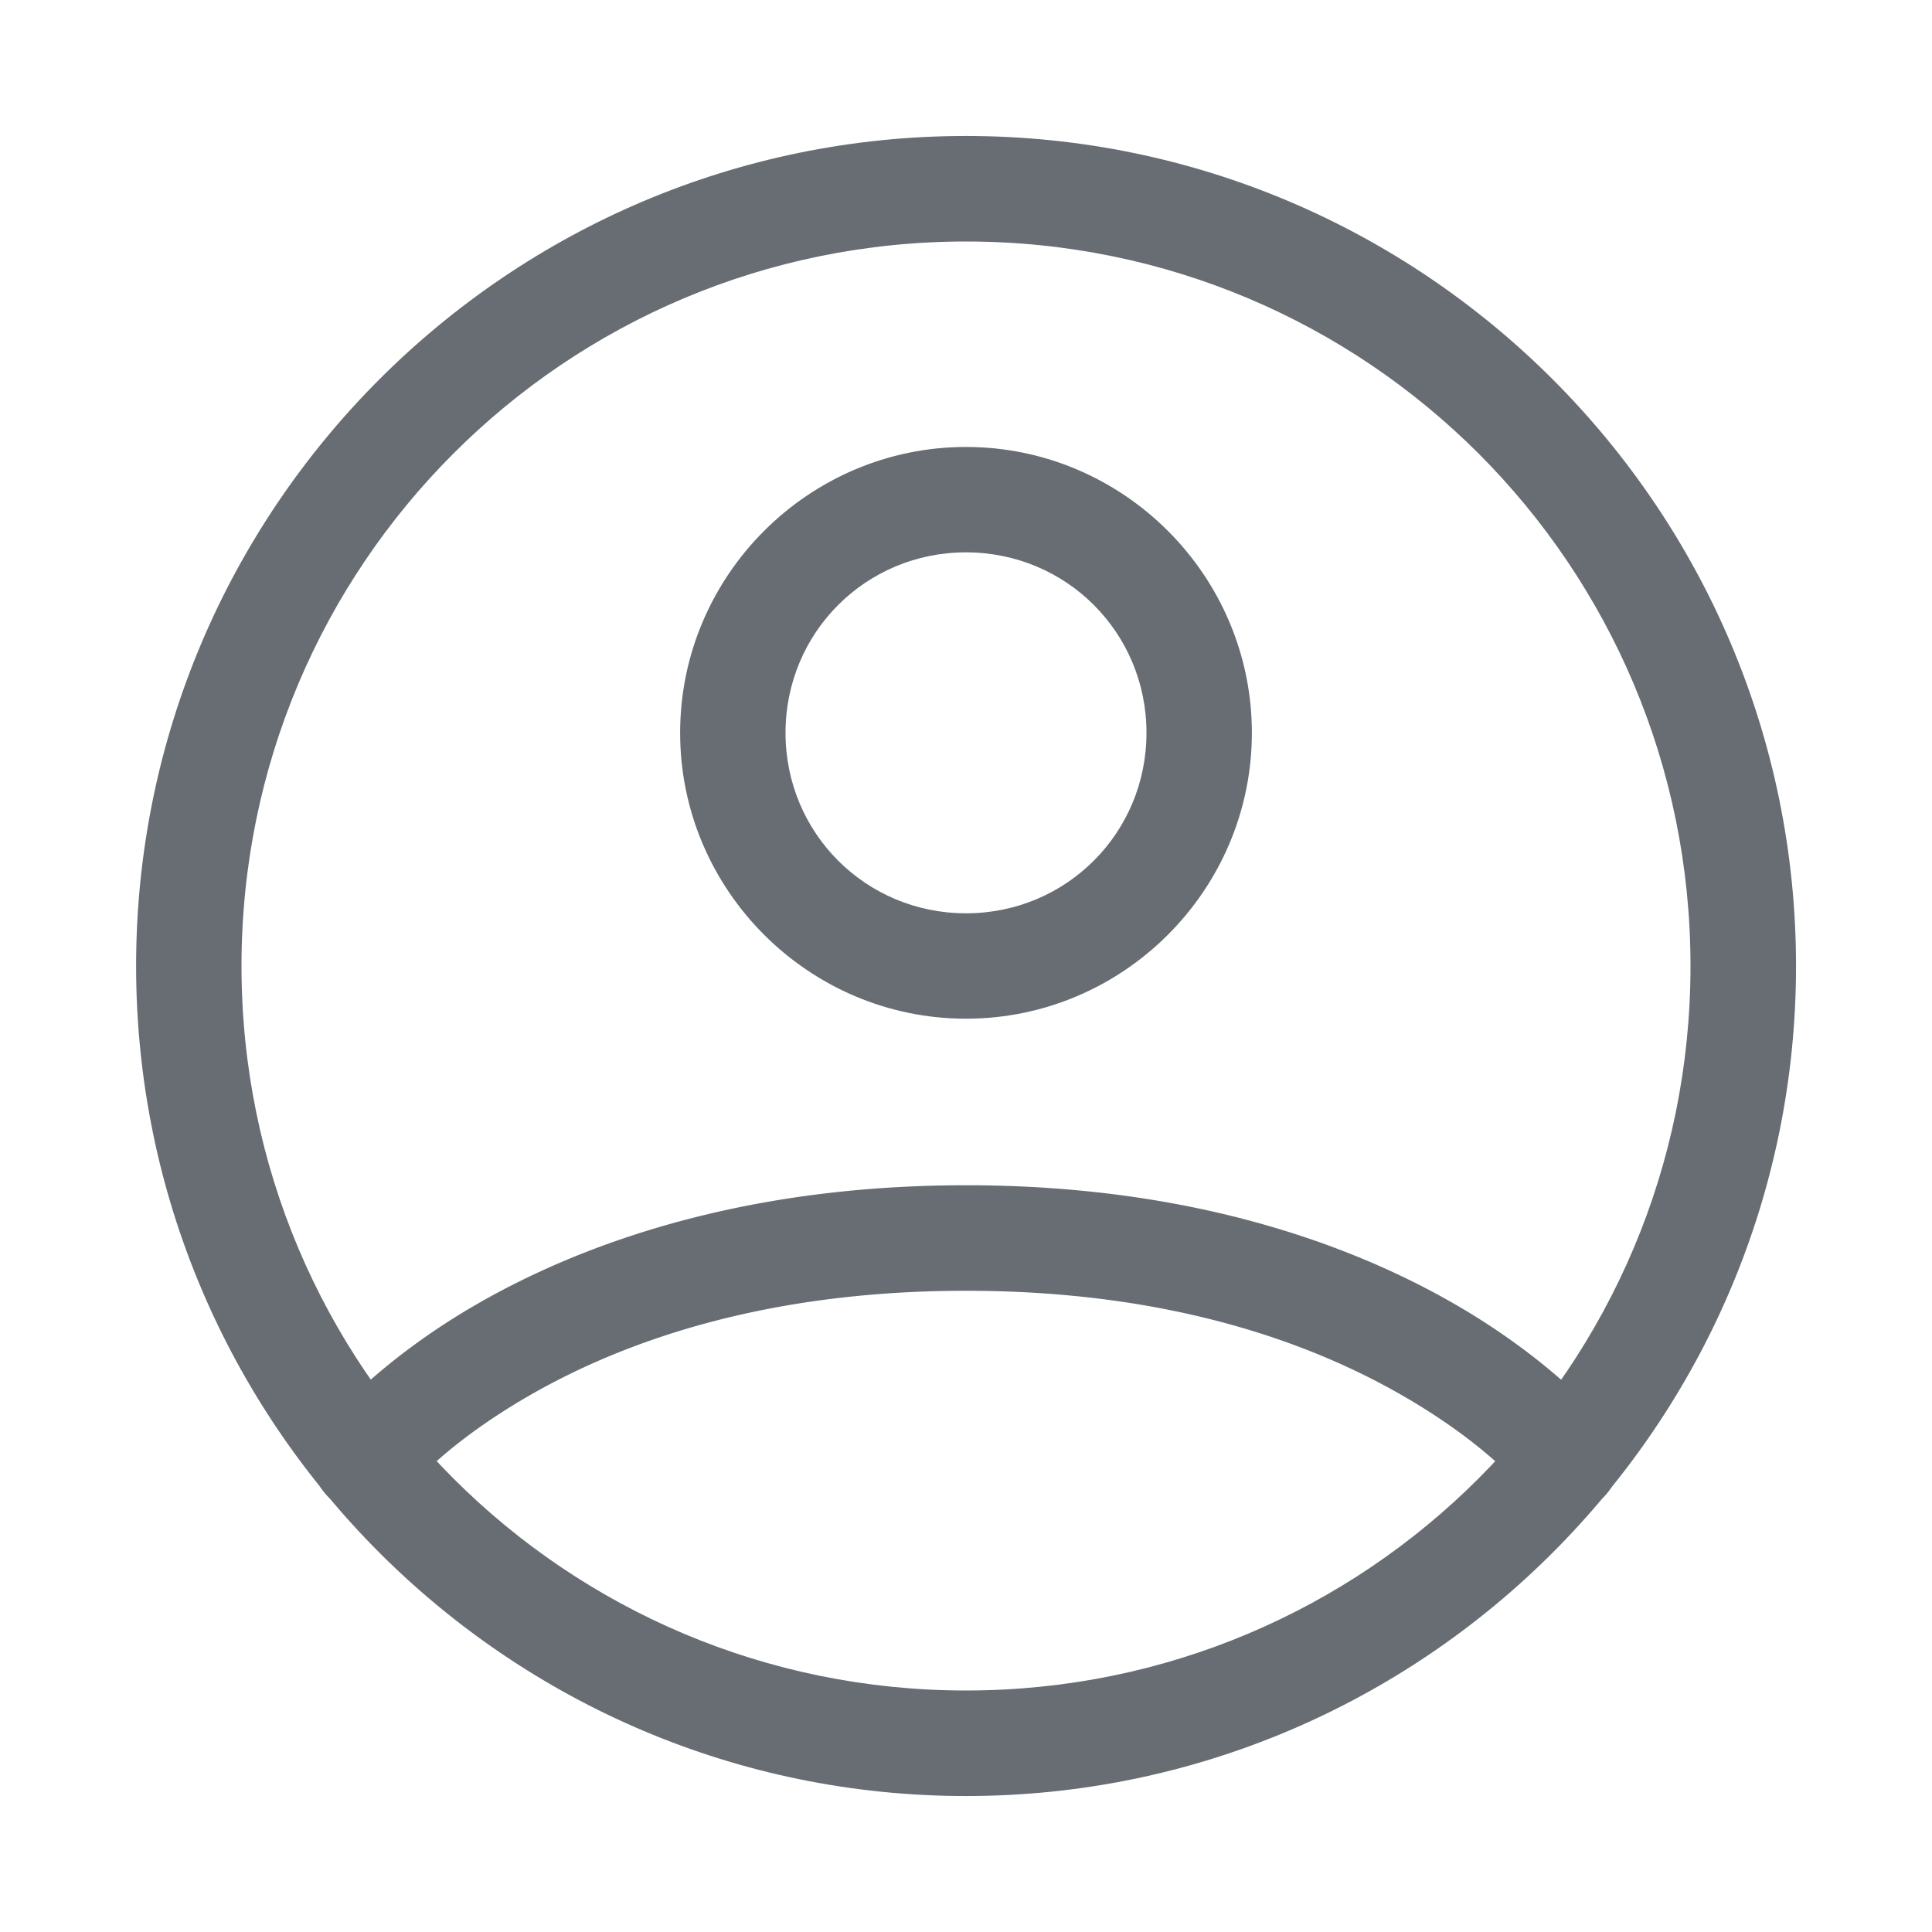 <?xml version="1.0" encoding="UTF-8" standalone="no"?>
<svg
   width="29"
   height="29"
   viewBox="0 0 29 29"
   fill="none"
   version="1.1"
   id="svg3"
   sodipodi:docname="user-circle.svg"
   inkscape:version="1.3.2 (091e20e, 2023-11-25, custom)"
   xmlns:inkscape="http://www.inkscape.org/namespaces/inkscape"
   xmlns:sodipodi="http://sodipodi.sourceforge.net/DTD/sodipodi-0.dtd"
   xmlns="http://www.w3.org/2000/svg"
   xmlns:svg="http://www.w3.org/2000/svg">
  <defs
     id="defs3" />
  <sodipodi:namedview
     id="namedview3"
     pagecolor="#ffffff"
     bordercolor="#cccccc"
     borderopacity="1"
     inkscape:showpageshadow="0"
     inkscape:pageopacity="1"
     inkscape:pagecheckerboard="0"
     inkscape:deskcolor="#d1d1d1"
     inkscape:zoom="40.724138"
     inkscape:cx="14.487722"
     inkscape:cy="14.5"
     inkscape:window-width="3440"
     inkscape:window-height="1377"
     inkscape:window-x="-8"
     inkscape:window-y="-8"
     inkscape:window-maximized="1"
     inkscape:current-layer="svg3" />
  <path
     style="color:#000000;fill:#676d73;stroke-linecap:round;stroke-linejoin:round;-inkscape-stroke:none"
     d="M 14.5,2.041 C 7.629,2.041 2.043,7.629 2.043,14.5 c 0,6.871 5.586,12.459 12.457,12.459 6.871,0 12.459,-5.588 12.459,-12.459 C 26.959,7.629 21.371,2.041 14.5,2.041 Z M 14.5,3.625 c 6.015,0 10.875,4.86 10.875,10.875 0,6.015 -4.86,10.875 -10.875,10.875 C 8.485,25.375 3.625,20.515 3.625,14.5 3.625,8.485 8.485,3.625 14.5,3.625 Z"
     id="path1" />
  <path
     style="color:#000000;fill:#676d73;stroke-linecap:round;stroke-linejoin:round;-inkscape-stroke:none"
     d="m 14.5,17.791 c -3.345,0 -5.747,0.873 -7.309,1.766 C 5.63,20.449 4.859,21.416 4.859,21.416 a 0.792,0.792 0 0 0 0.135,1.111 0.792,0.792 0 0 0 1.111,-0.137 c 0,0 0.53,-0.693 1.873,-1.461 C 9.322,20.162 11.428,19.375 14.5,19.375 c 3.072,0 5.178,0.787 6.521,1.555 1.343,0.768 1.873,1.461 1.873,1.461 a 0.792,0.792 0 0 0 1.111,0.137 0.792,0.792 0 0 0 0.135,-1.111 c 0,0 -0.773,-0.967 -2.334,-1.859 C 20.245,18.664 17.845,17.791 14.5,17.791 Z"
     id="path2" />
  <path
     style="color:#000000;fill:#676d73;stroke-linecap:round;stroke-linejoin:round;-inkscape-stroke:none"
     d="m 14.5,6.709 c -2.361,0 -4.291,1.93 -4.291,4.291 0,2.361 1.93,4.291 4.291,4.291 2.361,0 4.291,-1.93 4.291,-4.291 0,-2.361 -1.93,-4.291 -4.291,-4.291 z m 0,1.582 c 1.505,0 2.709,1.204 2.709,2.709 0,1.505 -1.204,2.709 -2.709,2.709 -1.505,0 -2.709,-1.204 -2.709,-2.709 0,-1.505 1.204,-2.709 2.709,-2.709 z"
     id="path3" />
</svg>
